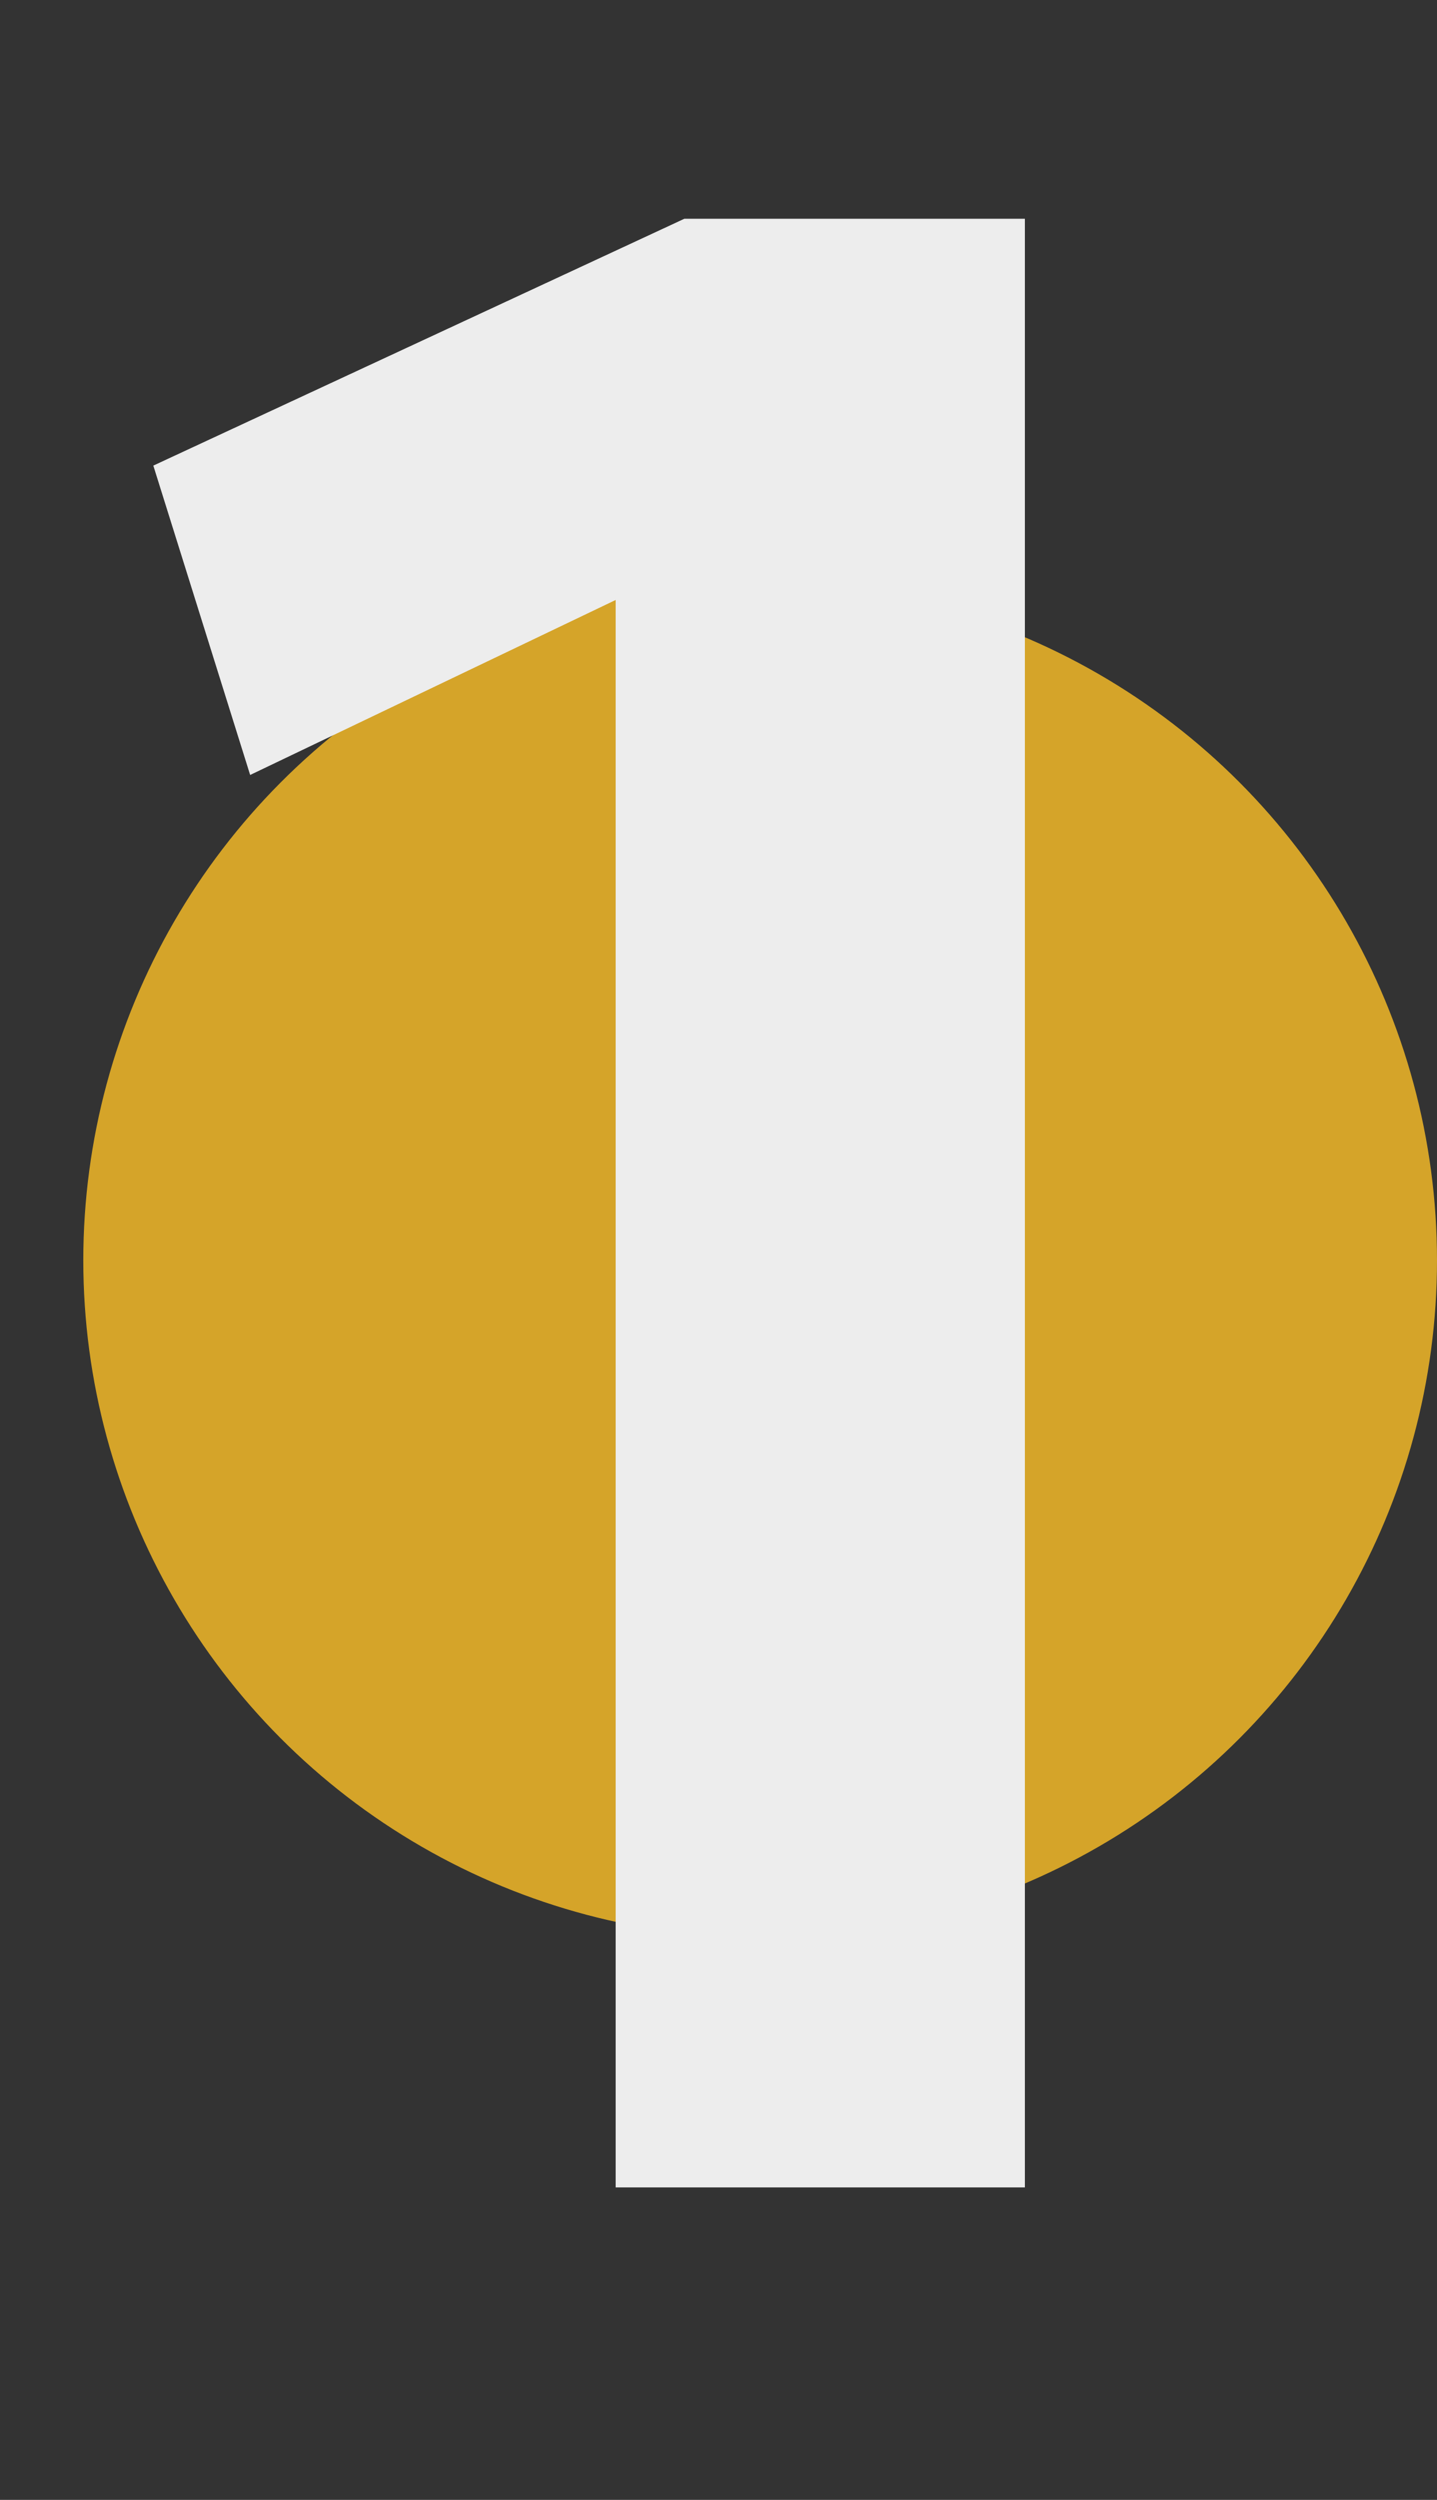 <svg width="69" height="120" fill="none" xmlns="http://www.w3.org/2000/svg"><rect width="100%" height="100%" fill="#333333" stroke="none"/><circle cx="36.5" cy="60.5" r="32.5" fill="#D5A429"/><path d="M32.862 10.5h16.35V105h-19.65V28.8l-17.55 8.4-4.65-14.85 25.5-11.85z" fill="#EDEDED"/></svg>